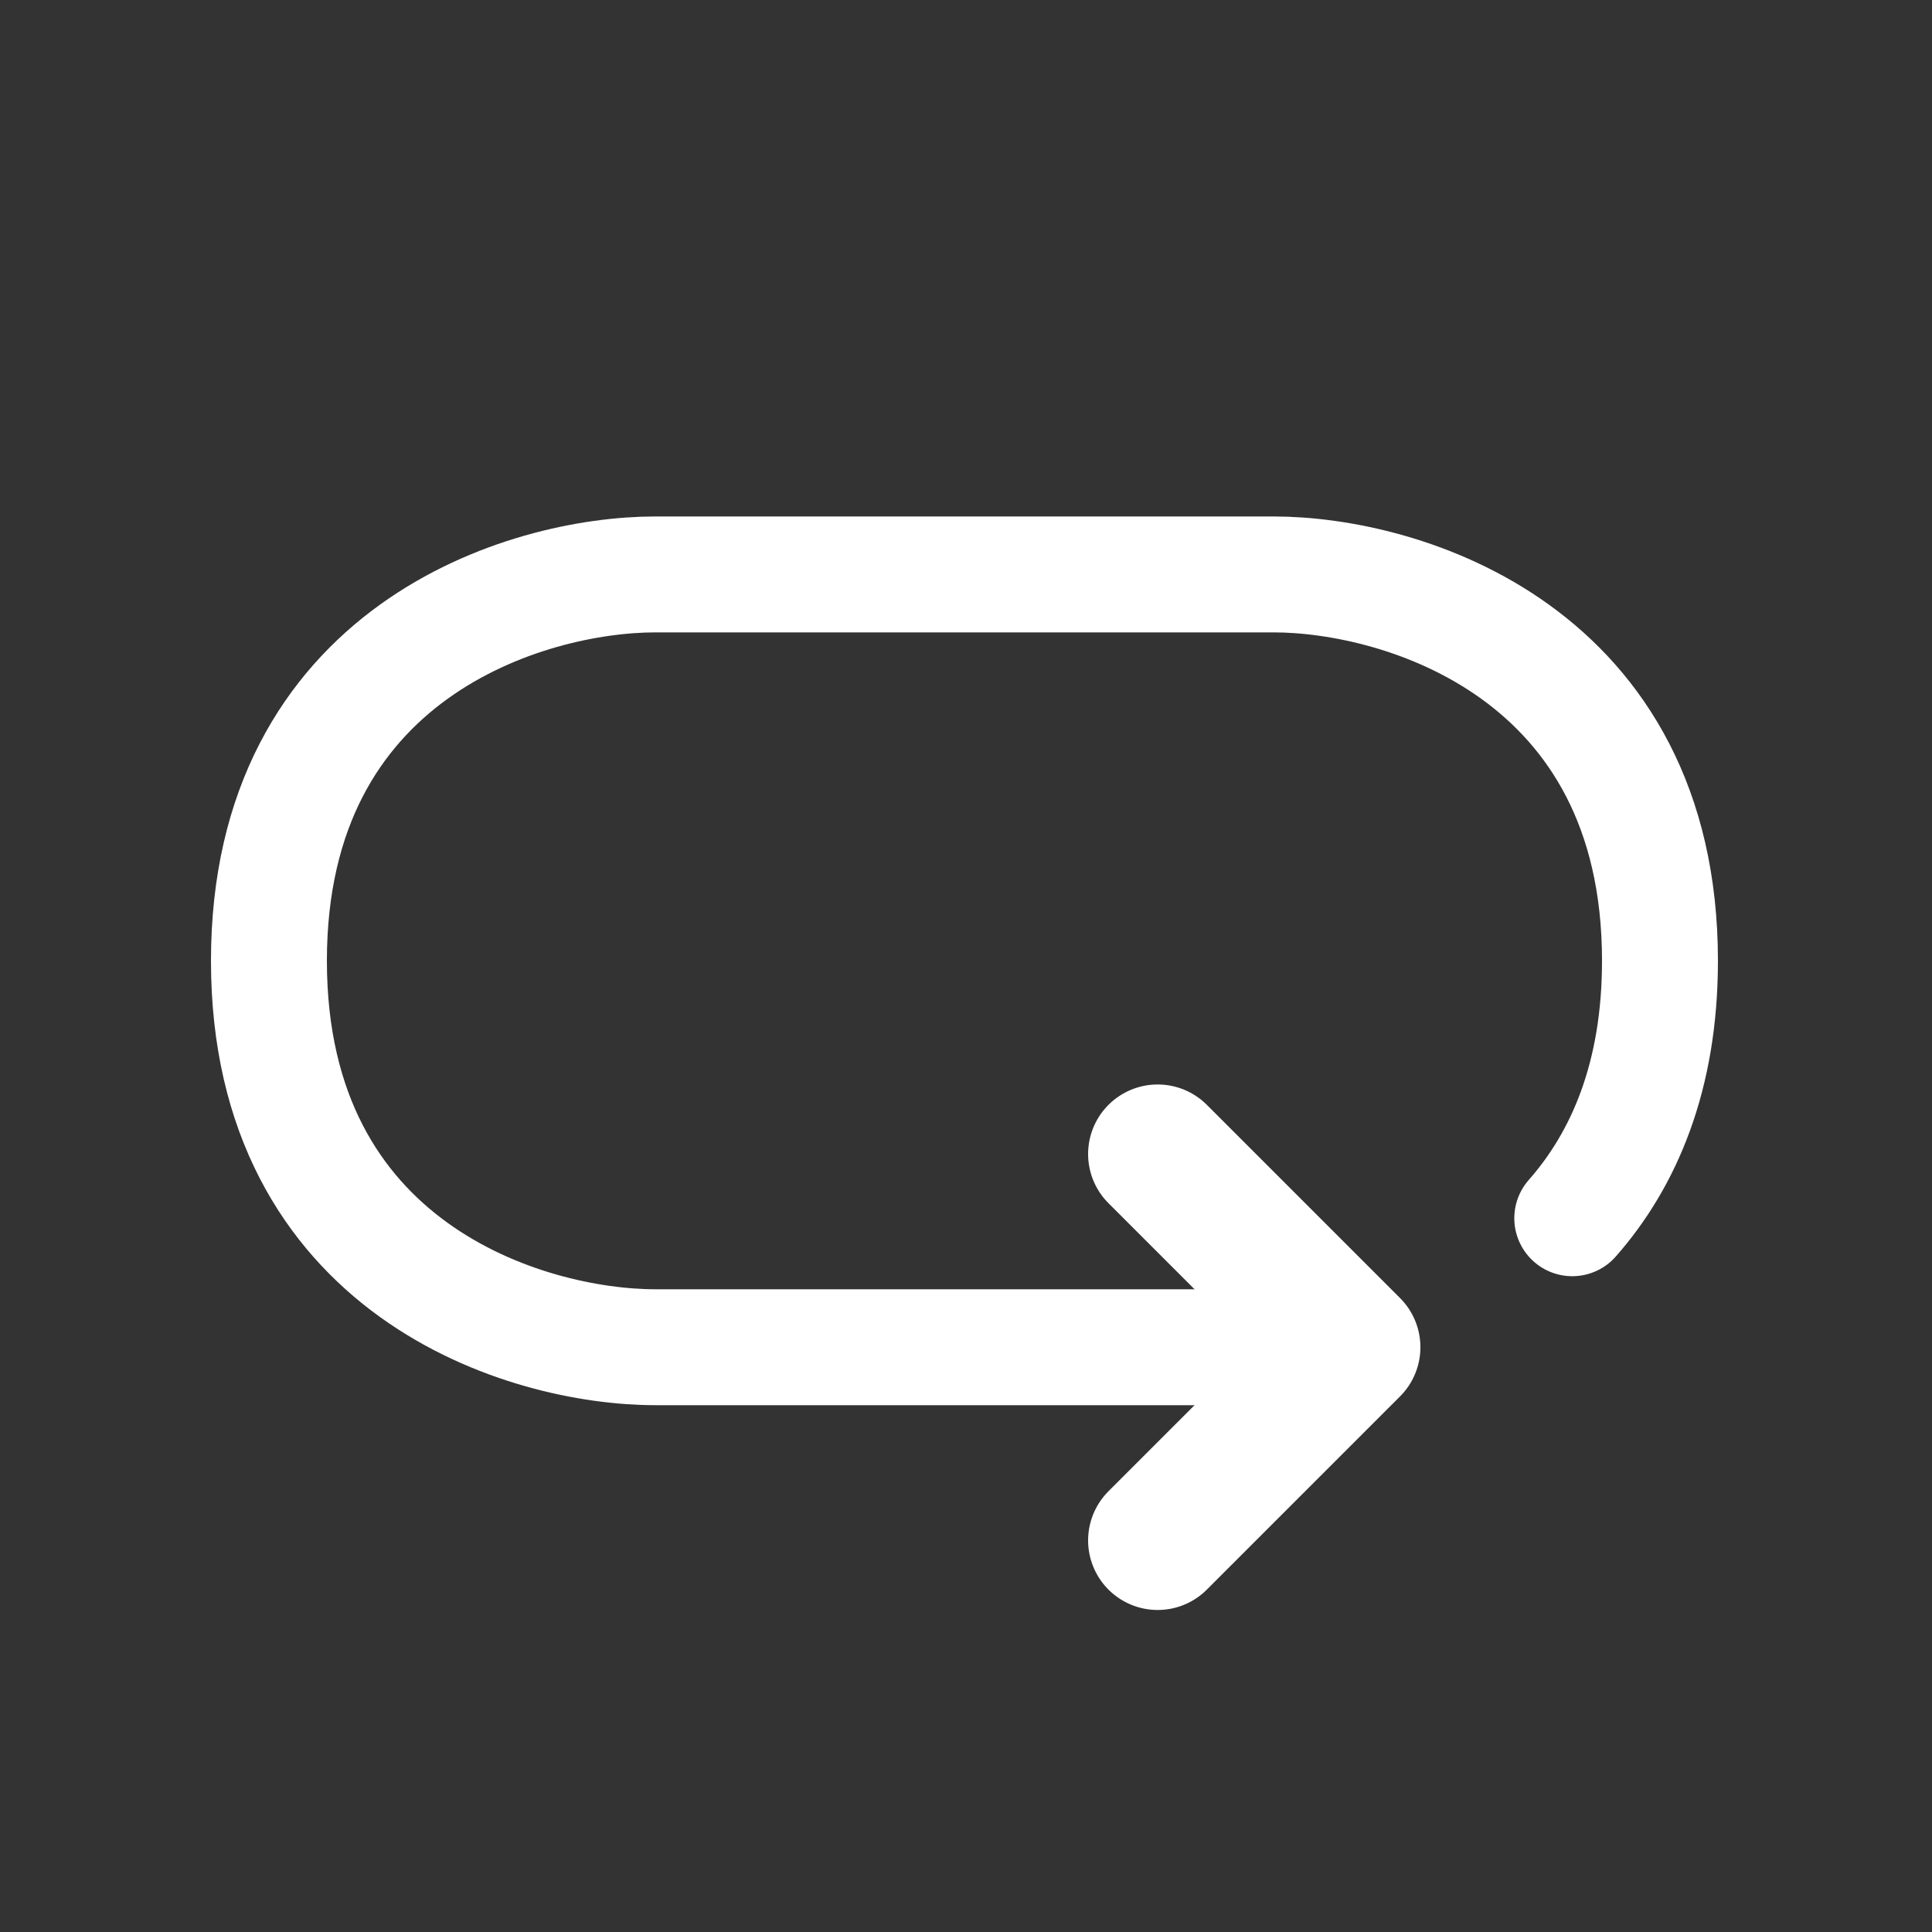 <svg width="25" height="25" viewBox="0 0 25 25" fill="none" xmlns="http://www.w3.org/2000/svg">
<rect x="0" y="0" width="25" height="25" fill="#333333" stroke="none"/>
<path d="M17.48 17.433H8.48C6.813 17.433 3.48 16.433 3.48 12.433C3.48 8.433 6.813 7.433 8.48 7.433H16.48C18.147 7.433 21.48 8.433 21.48 12.433C21.48 13.927 21.015 15.003 20.345 15.764" stroke="#FFFFFF" stroke-width="1.5" stroke-linecap="round" stroke-linejoin="round"/>
<path d="M14.98 14.933L17.48 17.433L14.98 19.933" stroke="#FFFFFF" stroke-width="1.8" stroke-linecap="round" stroke-linejoin="round"/>
</svg>
